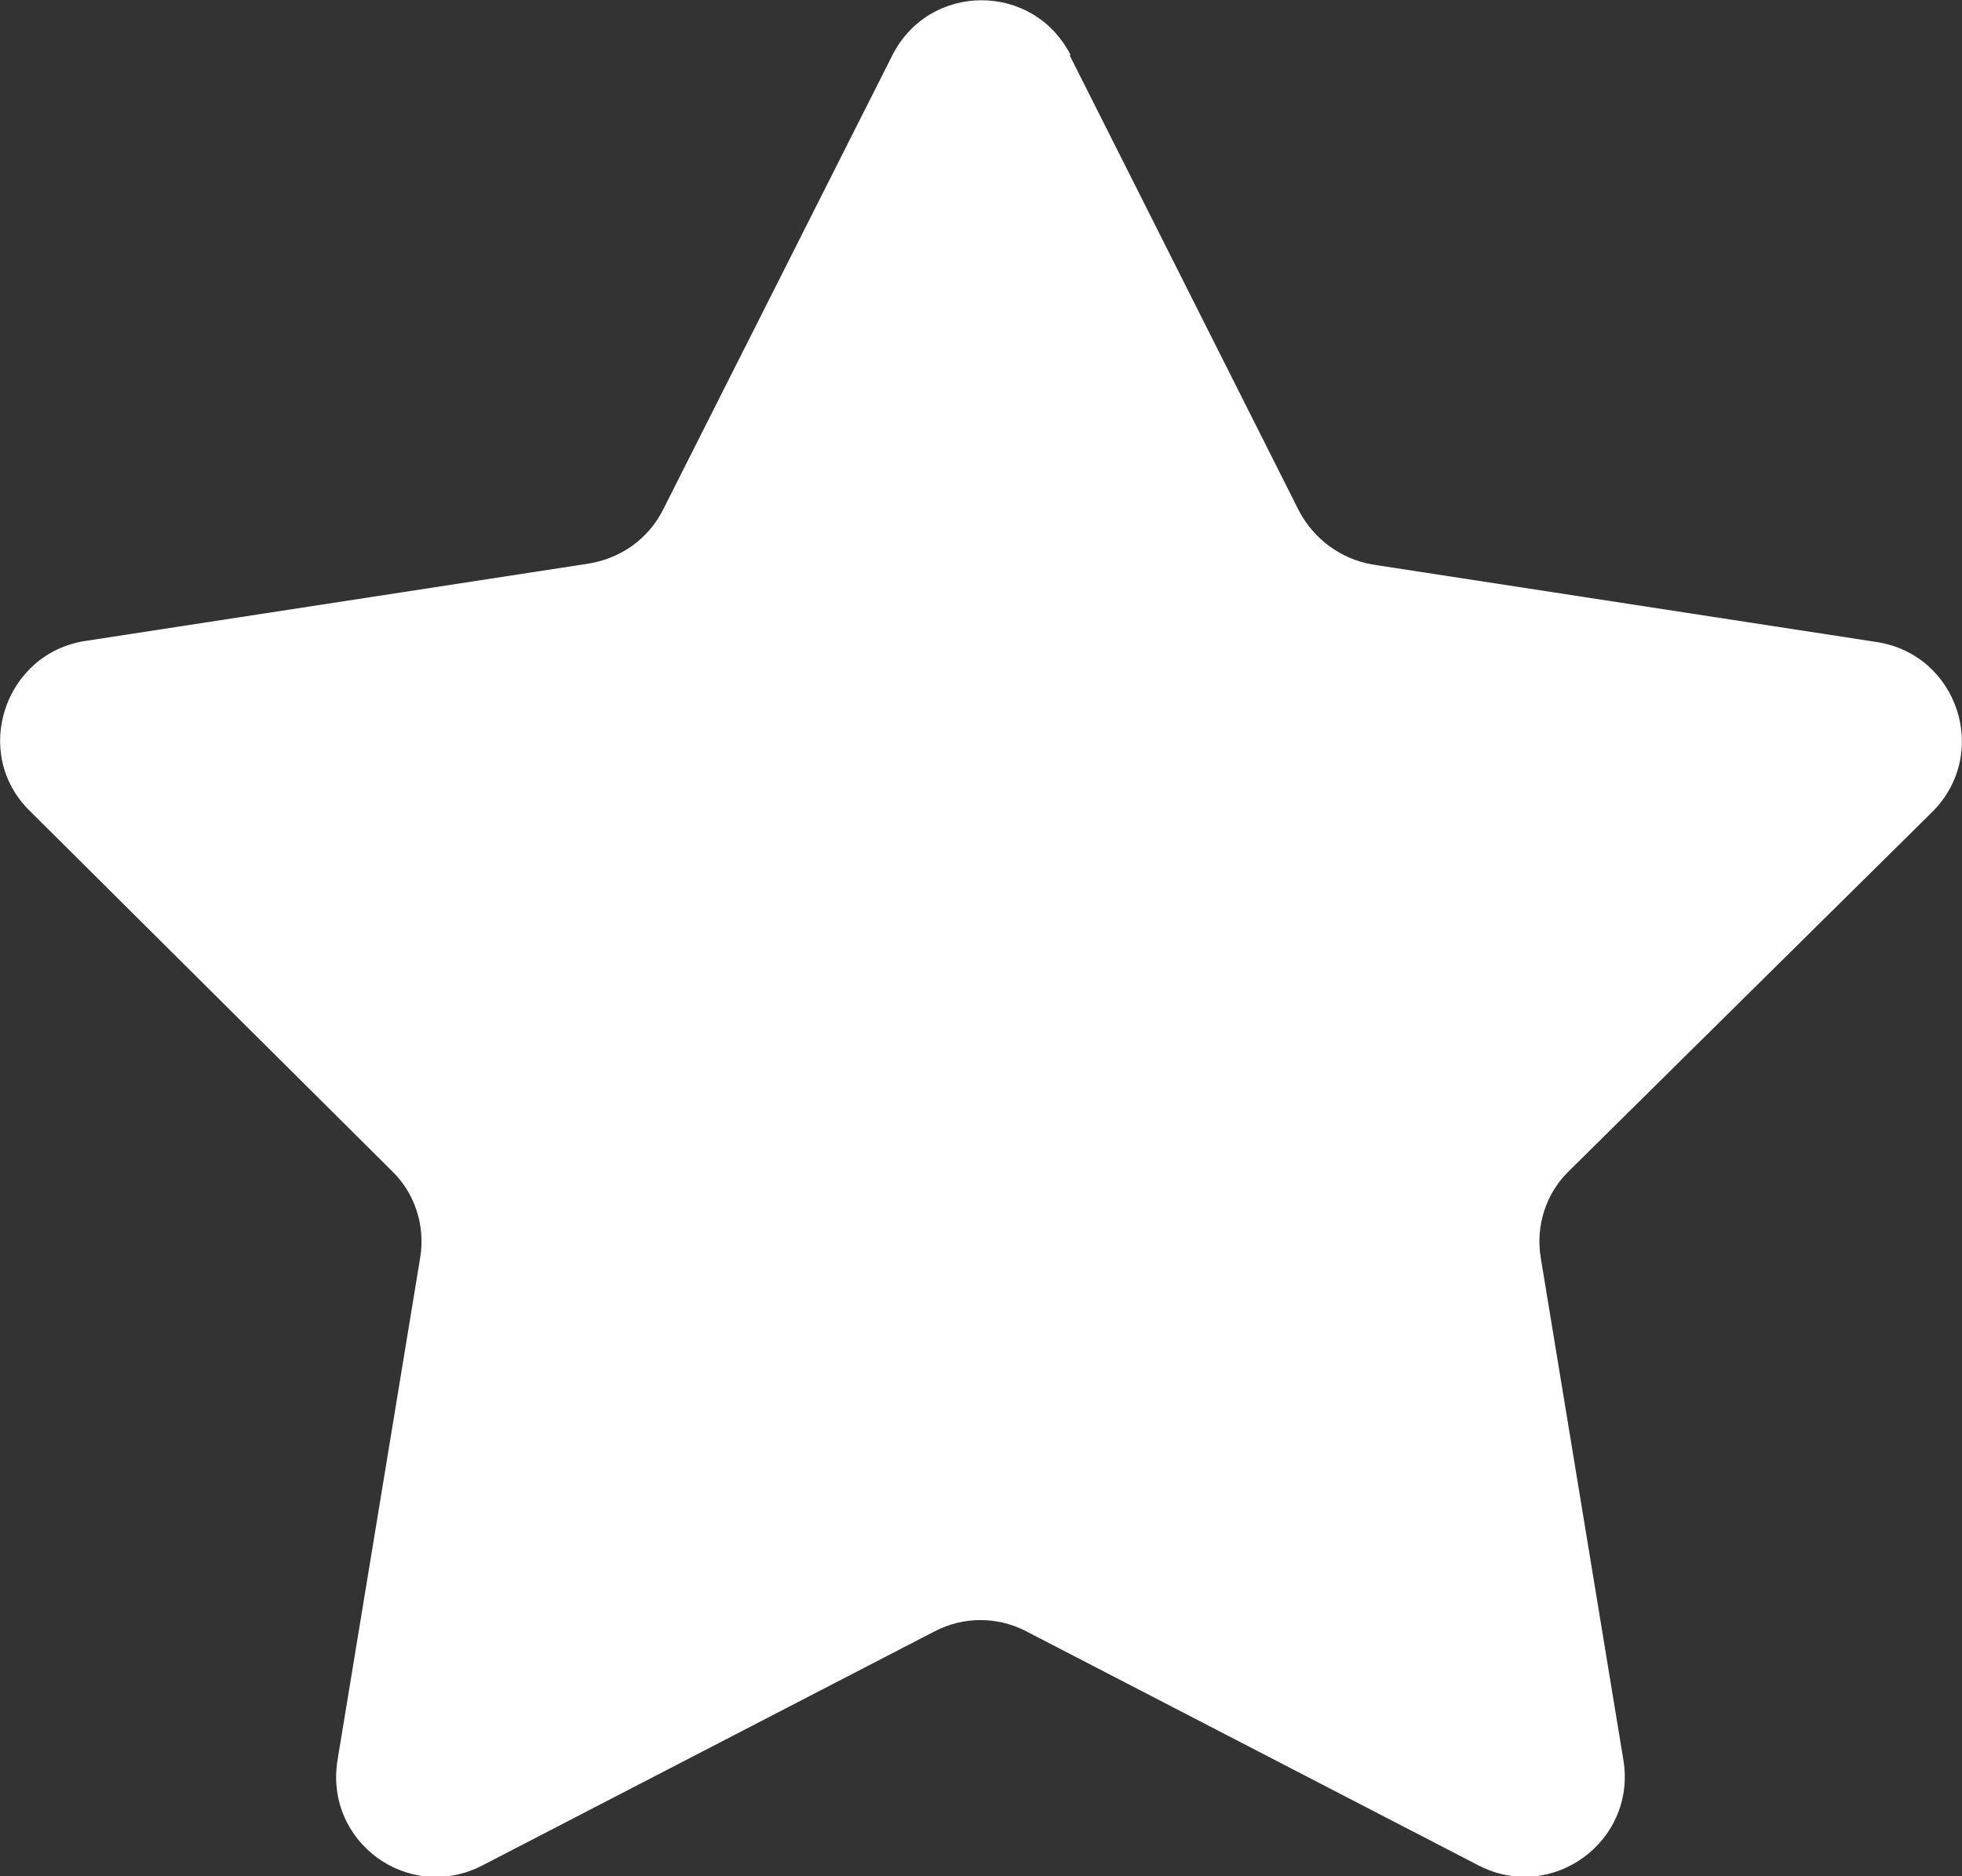 <?xml version="1.0" encoding="UTF-8"?>
<svg id="Camada_2" data-name="Camada 2" xmlns="http://www.w3.org/2000/svg" viewBox="0 0 18.49 17.68">
  <rect x="0" y="0" width="18.49" height="17.68" fill="#333333" stroke="none"/>
  <defs>
    <style>
      .cls-1 {
        fill: #fff;
      }
    </style>
  </defs>
  <g id="Camada_1-2" data-name="Camada 1">
    <path class="cls-1" d="M10.08.52l2.16,4.29c.14.27.4.46.7.51l4.75.73c.76.12,1.07,1.05.52,1.6l-3.42,3.38c-.22.21-.32.52-.27.82l.78,4.74c.12.76-.67,1.34-1.36.99l-4.27-2.21c-.27-.14-.59-.14-.86,0l-4.27,2.21c-.69.35-1.48-.22-1.36-.99l.78-4.74c.05-.3-.05-.61-.27-.82L.28,7.64c-.55-.54-.24-1.48.52-1.6l4.75-.73c.3-.05.56-.23.7-.51L8.41.52c.35-.69,1.33-.69,1.68,0Z"/>
  </g>
</svg>